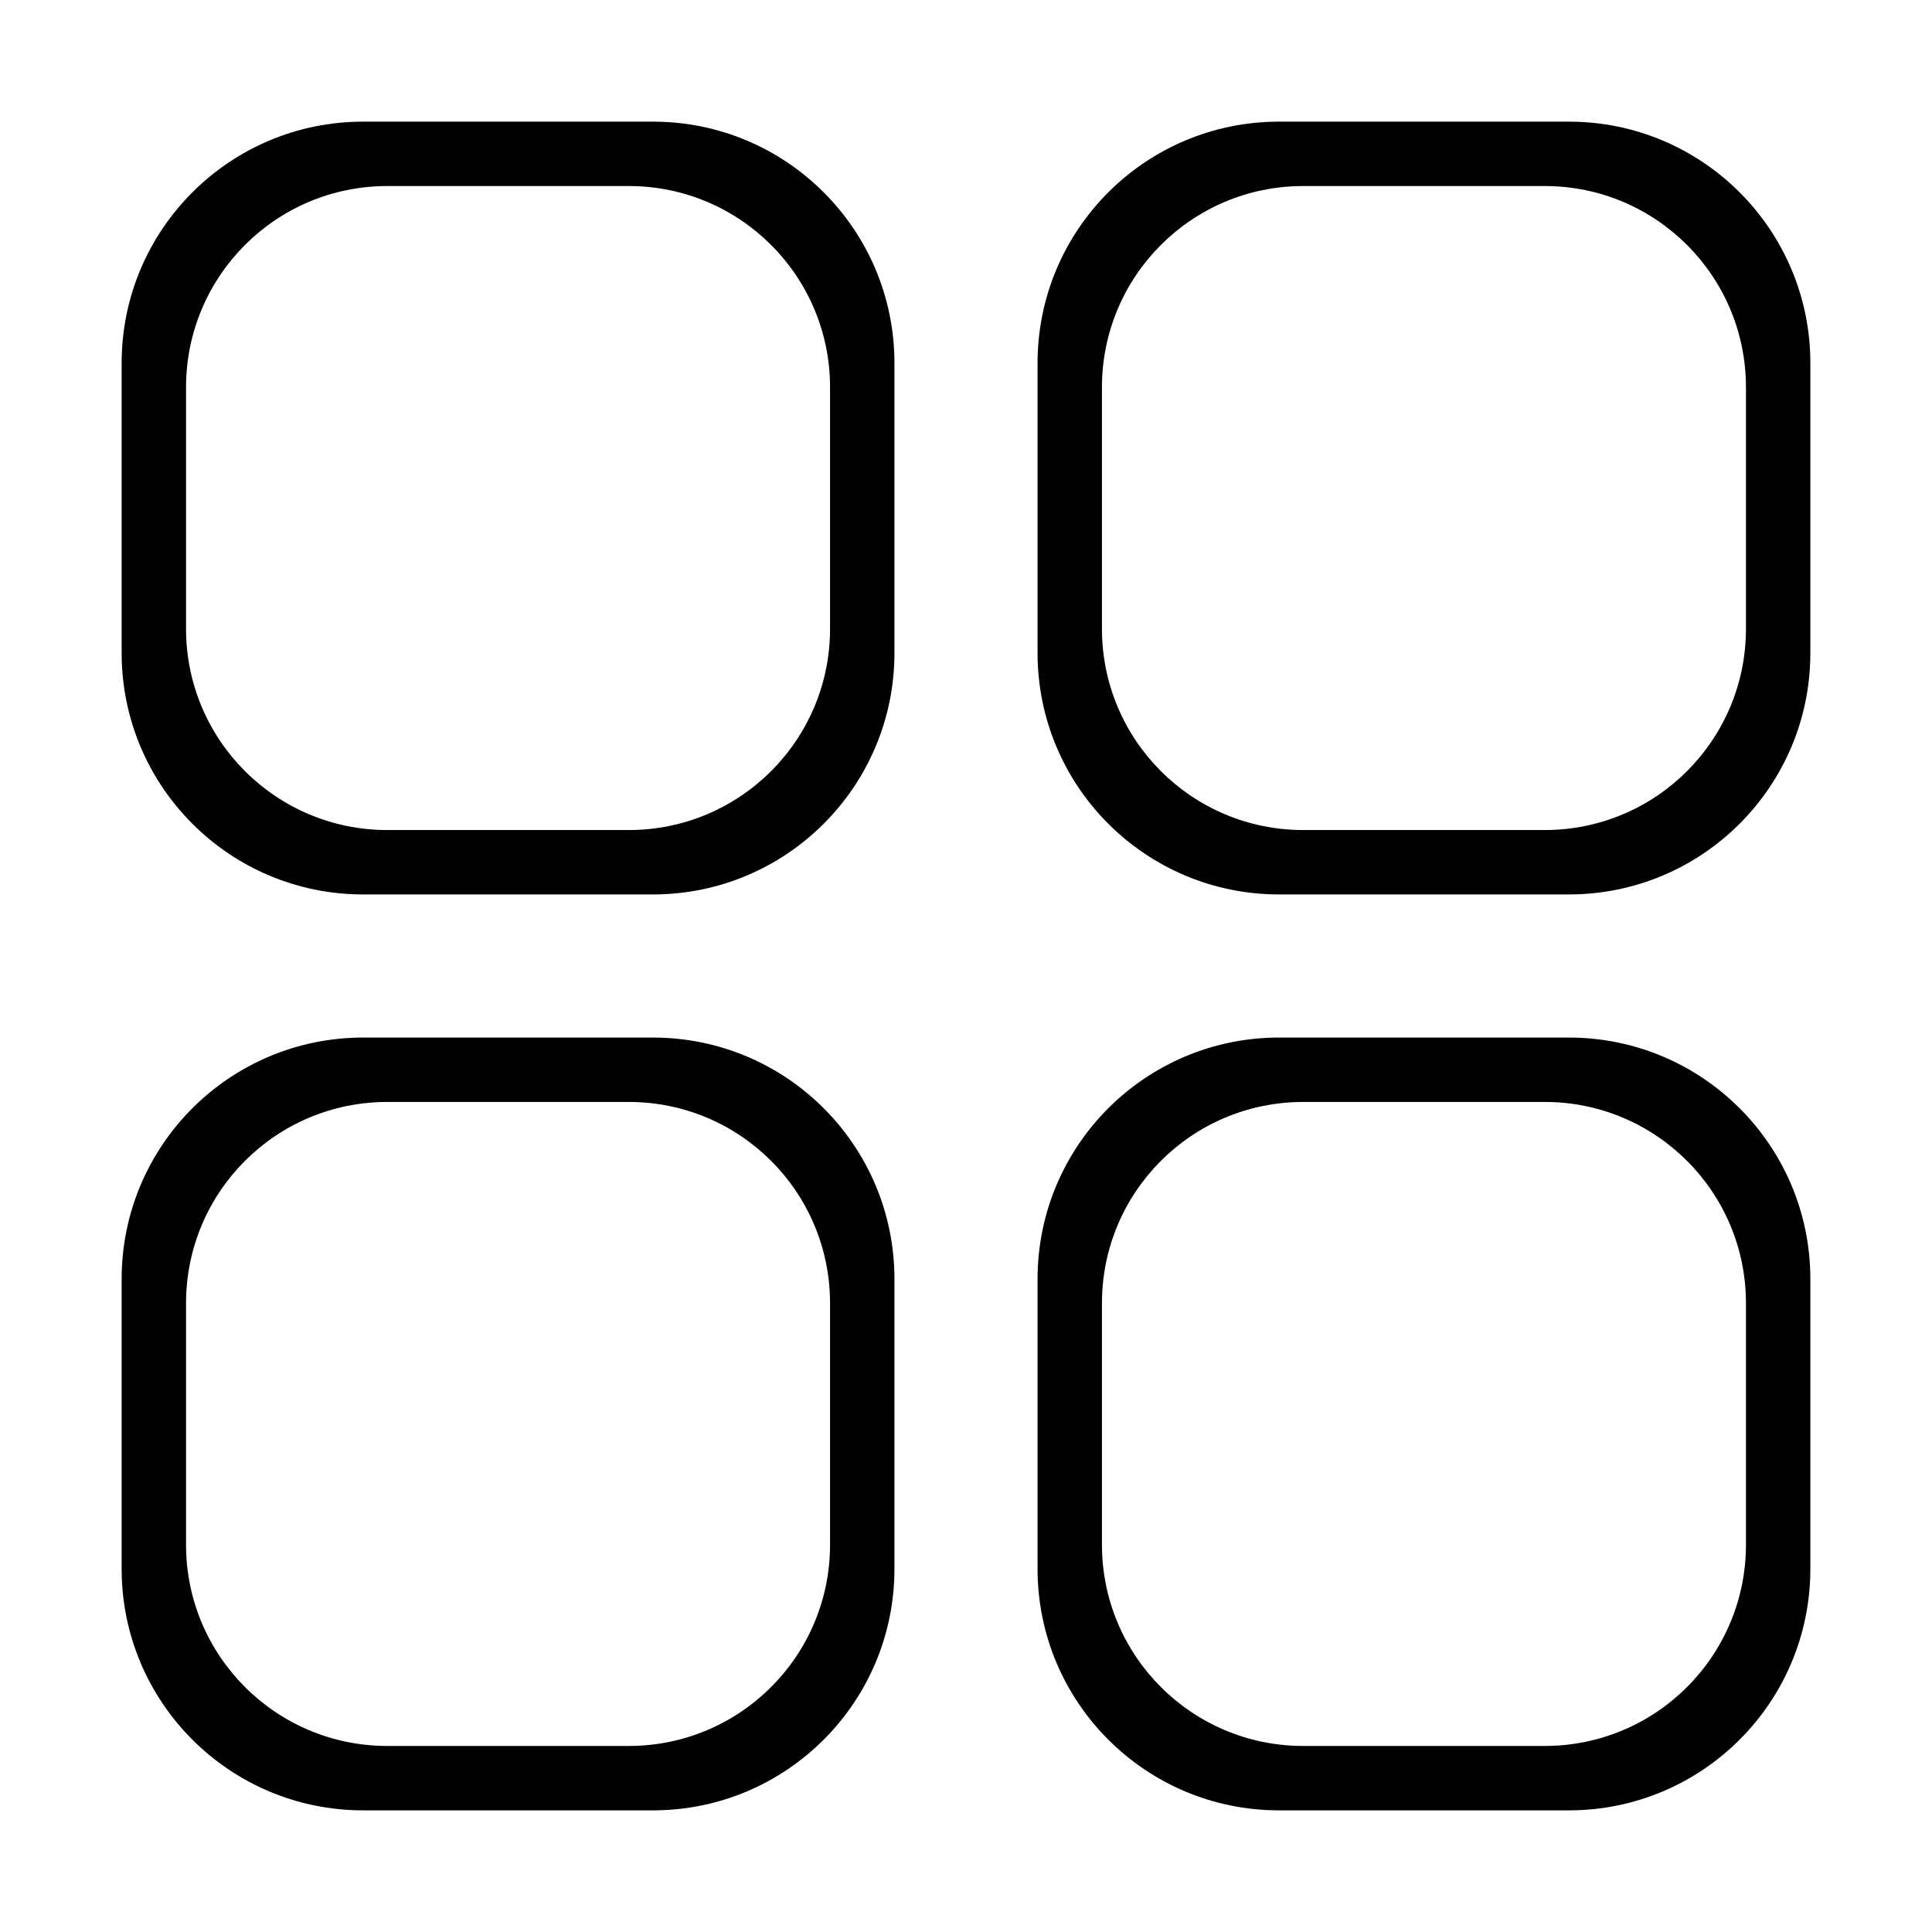 <?xml version="1.0" encoding="UTF-8"?>
<svg id="Ebene_1" data-name="Ebene 1" xmlns="http://www.w3.org/2000/svg" viewBox="0 0 1080 1080">
  <defs>
    <style>
      .cls-1 {
        fill: #010101;
      }
    </style>
  </defs>
  <path class="cls-1" d="M365,68H203c-74.59,0-135,60.41-135,135v162c0,74.59,60.41,135,135,135h162c74.59,0,135-60.41,135-135V203c0-74.59-60.41-135-135-135Zm99,283.5c0,62.16-50.34,112.5-112.5,112.5H216.5c-62.16,0-112.5-50.34-112.5-112.5V216.5c0-62.16,50.34-112.5,112.5-112.5h135c62.16,0,112.5,50.34,112.5,112.5v135Z"/>
  <path class="cls-1" d="M365,580H203c-74.59,0-135,60.41-135,135v162c0,74.59,60.41,135,135,135h162c74.59,0,135-60.41,135-135v-162c0-74.59-60.41-135-135-135Zm99,283.5c0,62.16-50.34,112.5-112.5,112.5H216.5c-62.16,0-112.5-50.34-112.5-112.5v-135c0-62.16,50.34-112.5,112.5-112.5h135c62.16,0,112.5,50.34,112.5,112.5v135Z"/>
  <path class="cls-1" d="M877,68h-162c-74.59,0-135,60.41-135,135v162c0,74.59,60.41,135,135,135h162c74.59,0,135-60.41,135-135V203c0-74.59-60.41-135-135-135Zm99,283.5c0,62.16-50.34,112.5-112.5,112.5h-135c-62.16,0-112.5-50.34-112.5-112.5V216.5c0-62.16,50.34-112.5,112.5-112.5h135c62.16,0,112.5,50.34,112.5,112.5v135Z"/>
  <path class="cls-1" d="M877,580h-162c-74.59,0-135,60.41-135,135v162c0,74.59,60.41,135,135,135h162c74.59,0,135-60.41,135-135v-162c0-74.59-60.41-135-135-135Zm99,283.5c0,62.16-50.34,112.5-112.5,112.5h-135c-62.16,0-112.5-50.34-112.5-112.5v-135c0-62.16,50.34-112.5,112.5-112.5h135c62.16,0,112.5,50.34,112.5,112.5v135Z"/>
</svg>